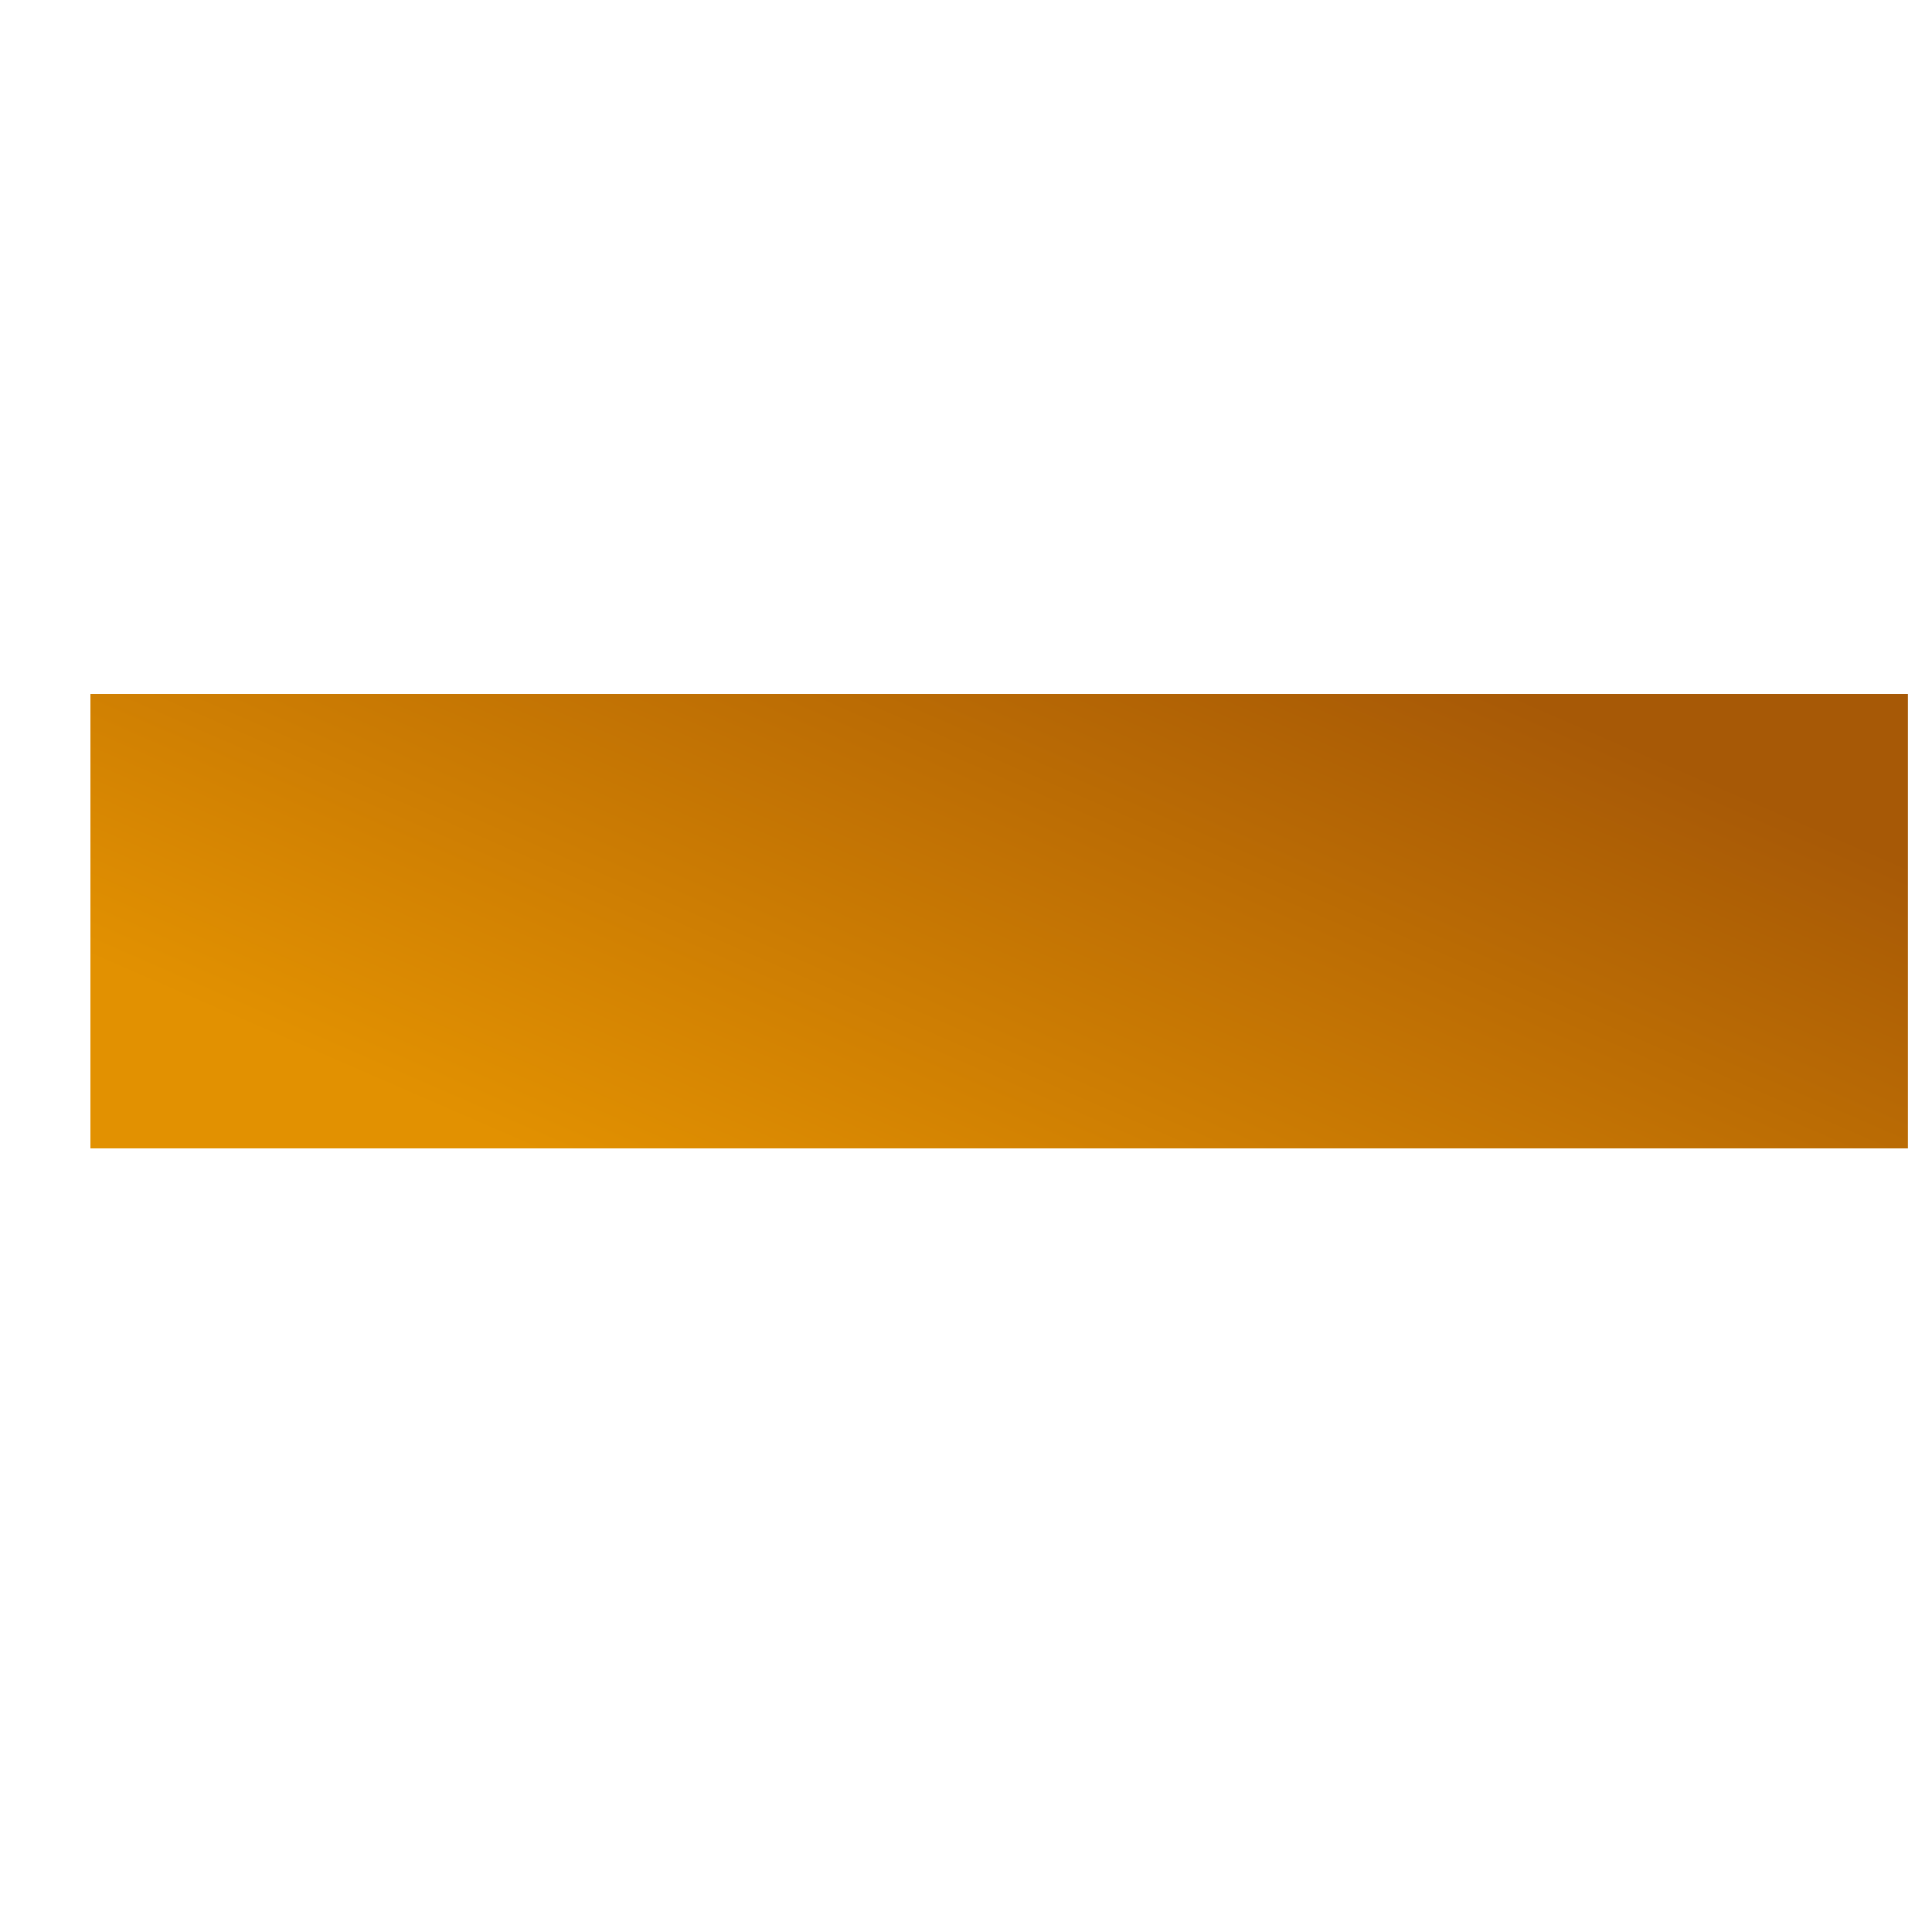 <svg xmlns="http://www.w3.org/2000/svg" width="15" height="15" fill="none" viewBox="0 0 15 15">
    <rect width="44.098" height="35.278" x="-14.293" y="-10.488" stroke="url(#paint0_linear)" stroke-width=".882" rx="5.292"/>
    <path fill="url(#paint1_linear)" d="M0.702 5.388H14.813V8.916H0.702z"/>
    <defs>
        <linearGradient id="paint0_linear" x1="24.064" x2="-8.607" y1="-5.373" y2="18.098" gradientUnits="userSpaceOnUse">
            <stop stop-color="#A75906"/>
            <stop offset="1" stop-color="#E29101"/>
        </linearGradient>
        <linearGradient id="paint1_linear" x1="12.976" x2="10.454" y1="5.899" y2="11.697" gradientUnits="userSpaceOnUse">
            <stop stop-color="#A75906"/>
            <stop offset="1" stop-color="#E29101"/>
        </linearGradient>
    </defs>
</svg>
